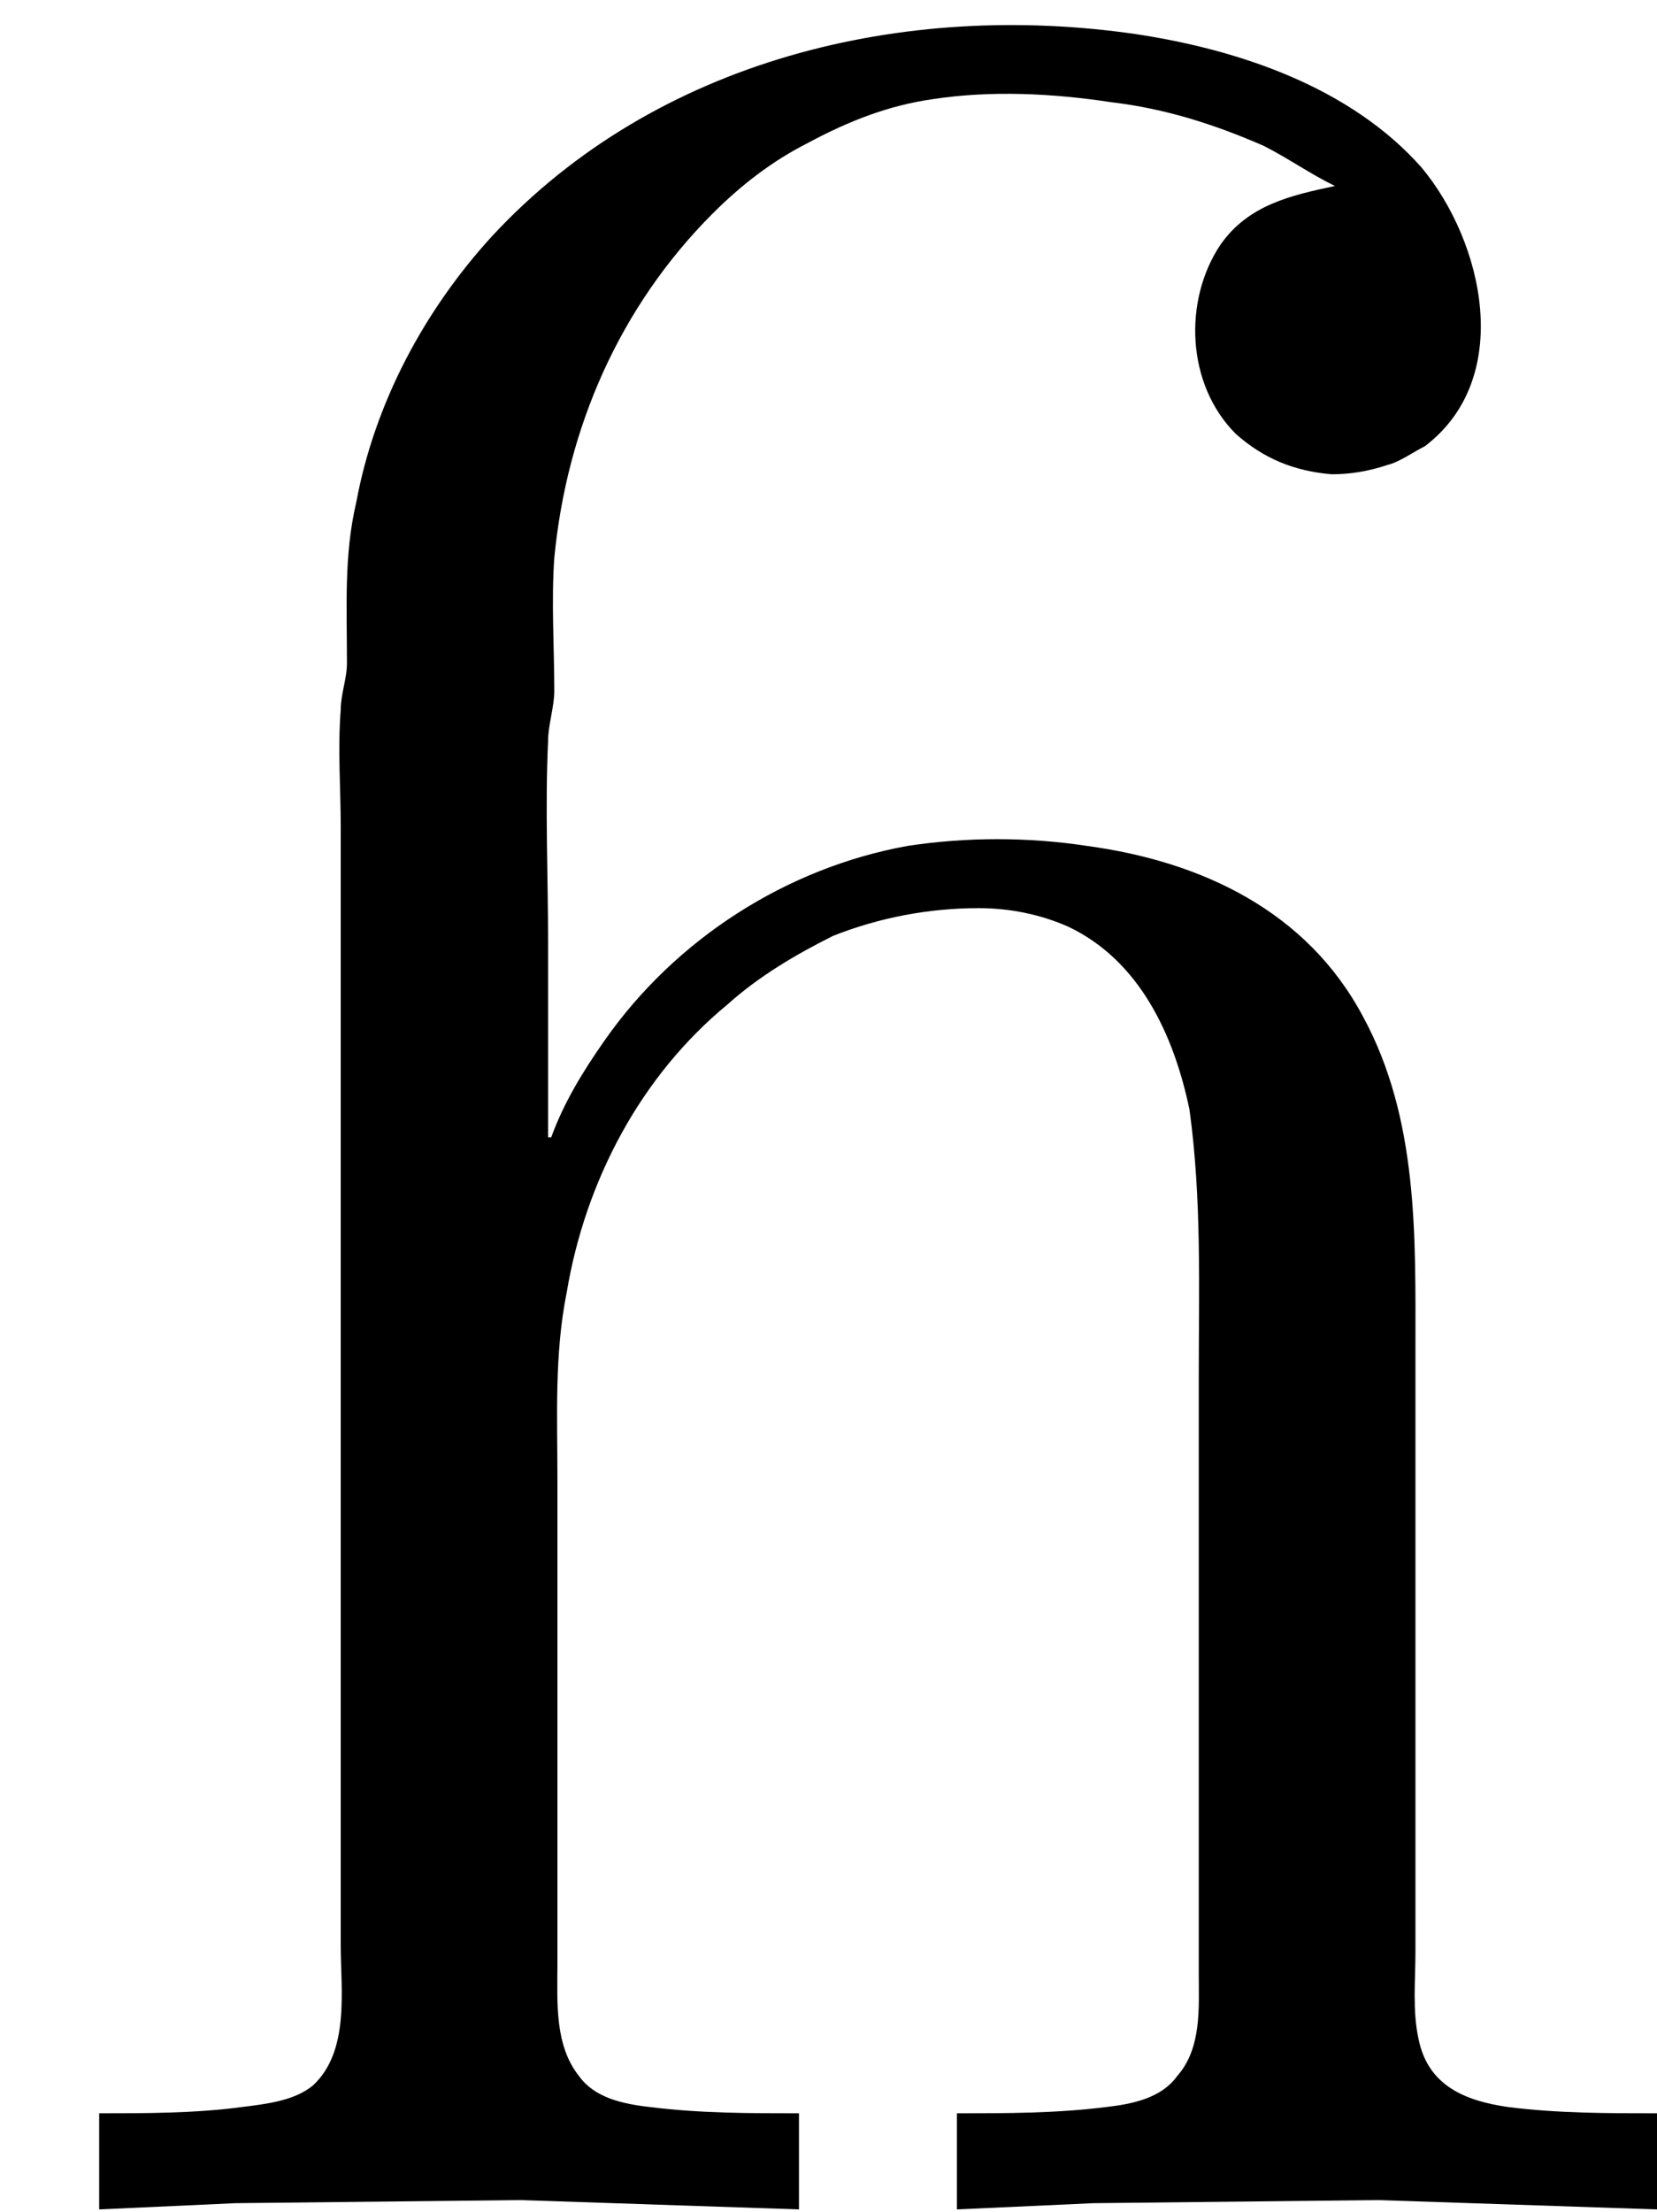 <?xml version='1.0' encoding='UTF-8'?>
<!-- This file was generated by dvisvgm 2.9.1 -->
<svg version='1.1' xmlns='http://www.w3.org/2000/svg' xmlns:xlink='http://www.w3.org/1999/xlink' viewBox='76.712 55.651 5.33 7.113'>
<defs>
<path id='g0-72' d='M.319-.319V-.01L.757-.03L1.674-.04L2.57-.01V-.319C2.411-.319 2.252-.319 2.092-.339C2.002-.349 1.913-.369 1.863-.438C1.783-.538 1.793-.677 1.793-.797V-1.554V-2.361C1.793-2.56 1.783-2.76 1.823-2.959C1.883-3.318 2.062-3.656 2.341-3.885C2.441-3.975 2.56-4.045 2.68-4.105C2.829-4.164 2.989-4.194 3.148-4.194C3.248-4.194 3.347-4.174 3.437-4.134C3.666-4.025 3.776-3.786 3.826-3.547C3.866-3.258 3.856-2.969 3.856-2.68V-1.405V-.767C3.856-.658 3.866-.528 3.786-.438C3.736-.369 3.646-.349 3.557-.339C3.397-.319 3.238-.319 3.078-.319V-.01L3.517-.03L4.433-.04L5.33-.01V-.319C5.171-.319 5.011-.319 4.852-.339C4.712-.359 4.593-.408 4.563-.558C4.543-.648 4.553-.747 4.553-.837V-1.305V-2.78C4.553-3.138 4.563-3.517 4.384-3.846C4.204-4.184 3.866-4.344 3.497-4.394C3.308-4.423 3.108-4.423 2.919-4.394C2.531-4.324 2.172-4.095 1.943-3.766C1.873-3.666 1.813-3.567 1.773-3.457H1.763V-4.085C1.763-4.304 1.753-4.513 1.763-4.732C1.763-4.782 1.783-4.842 1.783-4.892C1.783-5.031 1.773-5.181 1.783-5.32C1.823-5.738 1.993-6.127 2.291-6.426C2.381-6.516 2.481-6.595 2.6-6.655C2.73-6.725 2.859-6.775 2.999-6.795C3.188-6.824 3.387-6.814 3.577-6.785C3.746-6.765 3.905-6.715 4.065-6.645C4.144-6.605 4.214-6.555 4.294-6.516C4.154-6.486 4.015-6.456 3.925-6.326C3.806-6.147 3.816-5.878 3.975-5.719C4.065-5.639 4.164-5.599 4.284-5.589C4.344-5.589 4.403-5.599 4.463-5.619C4.503-5.629 4.543-5.659 4.583-5.679C4.872-5.898 4.772-6.336 4.573-6.575C4.344-6.834 3.985-6.954 3.656-7.004C2.909-7.113 2.112-6.924 1.584-6.356C1.365-6.117 1.205-5.818 1.146-5.499C1.106-5.33 1.116-5.161 1.116-4.981C1.116-4.932 1.096-4.882 1.096-4.832C1.086-4.702 1.096-4.583 1.096-4.453V-1.953V-.857C1.096-.717 1.126-.518 1.006-.408C.946-.359 .857-.349 .777-.339C.628-.319 .468-.319 .319-.319Z'/>
</defs>
<g id="Guides">
  <g id="H-reference" style="fill:#27AAE1;stroke:none;" transform="matrix(1 0 0 1 339 696)">
   <path d="M 54.932 0 L 57.666 0 L 30.566 -70.459 L 28.076 -70.459 L 0.977 0 L 3.662 0 L 12.94 -24.463 L 45.703 -24.463 Z M 29.199 -67.09 L 29.443 -67.09 L 44.824 -26.709 L 13.818 -26.709 Z"/>
  </g>
  <line id="Baseline-S" style="fill:none;stroke:#27AAE1;opacity:1;stroke-width:0.577;" x1="263" x2="3036" y1="696" y2="696"/>
  <line id="Capline-S" style="fill:none;stroke:#27AAE1;opacity:1;stroke-width:0.577;" x1="263" x2="3036" y1="625.541" y2="625.541"/>
  <g id="H-reference" style="fill:#27AAE1;stroke:none;" transform="matrix(1 0 0 1 339 1126)">
   <path d="M 54.932 0 L 57.666 0 L 30.566 -70.459 L 28.076 -70.459 L 0.977 0 L 3.662 0 L 12.94 -24.463 L 45.703 -24.463 Z M 29.199 -67.09 L 29.443 -67.09 L 44.824 -26.709 L 13.818 -26.709 Z"/>
  </g>
  <line id="Baseline-M" style="fill:none;stroke:#27AAE1;opacity:1;stroke-width:0.577;" x1="263" x2="3036" y1="1126" y2="1126"/>
  <line id="Capline-M" style="fill:none;stroke:#27AAE1;opacity:1;stroke-width:0.577;" x1="263" x2="3036" y1="1055.54" y2="1055.54"/>
  <g id="H-reference" style="fill:#27AAE1;stroke:none;" transform="matrix(1 0 0 1 339 1556)">
   <path d="M 54.932 0 L 57.666 0 L 30.566 -70.459 L 28.076 -70.459 L 0.977 0 L 3.662 0 L 12.94 -24.463 L 45.703 -24.463 Z M 29.199 -67.09 L 29.443 -67.09 L 44.824 -26.709 L 13.818 -26.709 Z"/>
  </g>
  <line id="Baseline-L" style="fill:none;stroke:#27AAE1;opacity:1;stroke-width:0.577;" x1="263" x2="3036" y1="1556" y2="1556"/>
  <line id="Capline-L" style="fill:none;stroke:#27AAE1;opacity:1;stroke-width:0.577;" x1="263" x2="3036" y1="1485.54" y2="1485.54"/>
  <rect height="119.336" id="left-margin" style="fill:#00AEEF;stroke:none;opacity:0.4;" width="12.451" x="1394.06" y="1030.79"/>
  <rect height="119.336" id="right-margin" style="fill:#00AEEF;stroke:none;opacity:0.4;" width="12.451" x="1493.18" y="1030.79"/>
</g>
<g id='Regular-M'>
<use x='76.712' y='62.765' xlink:href='#g0-72'/>
</g>
</svg>